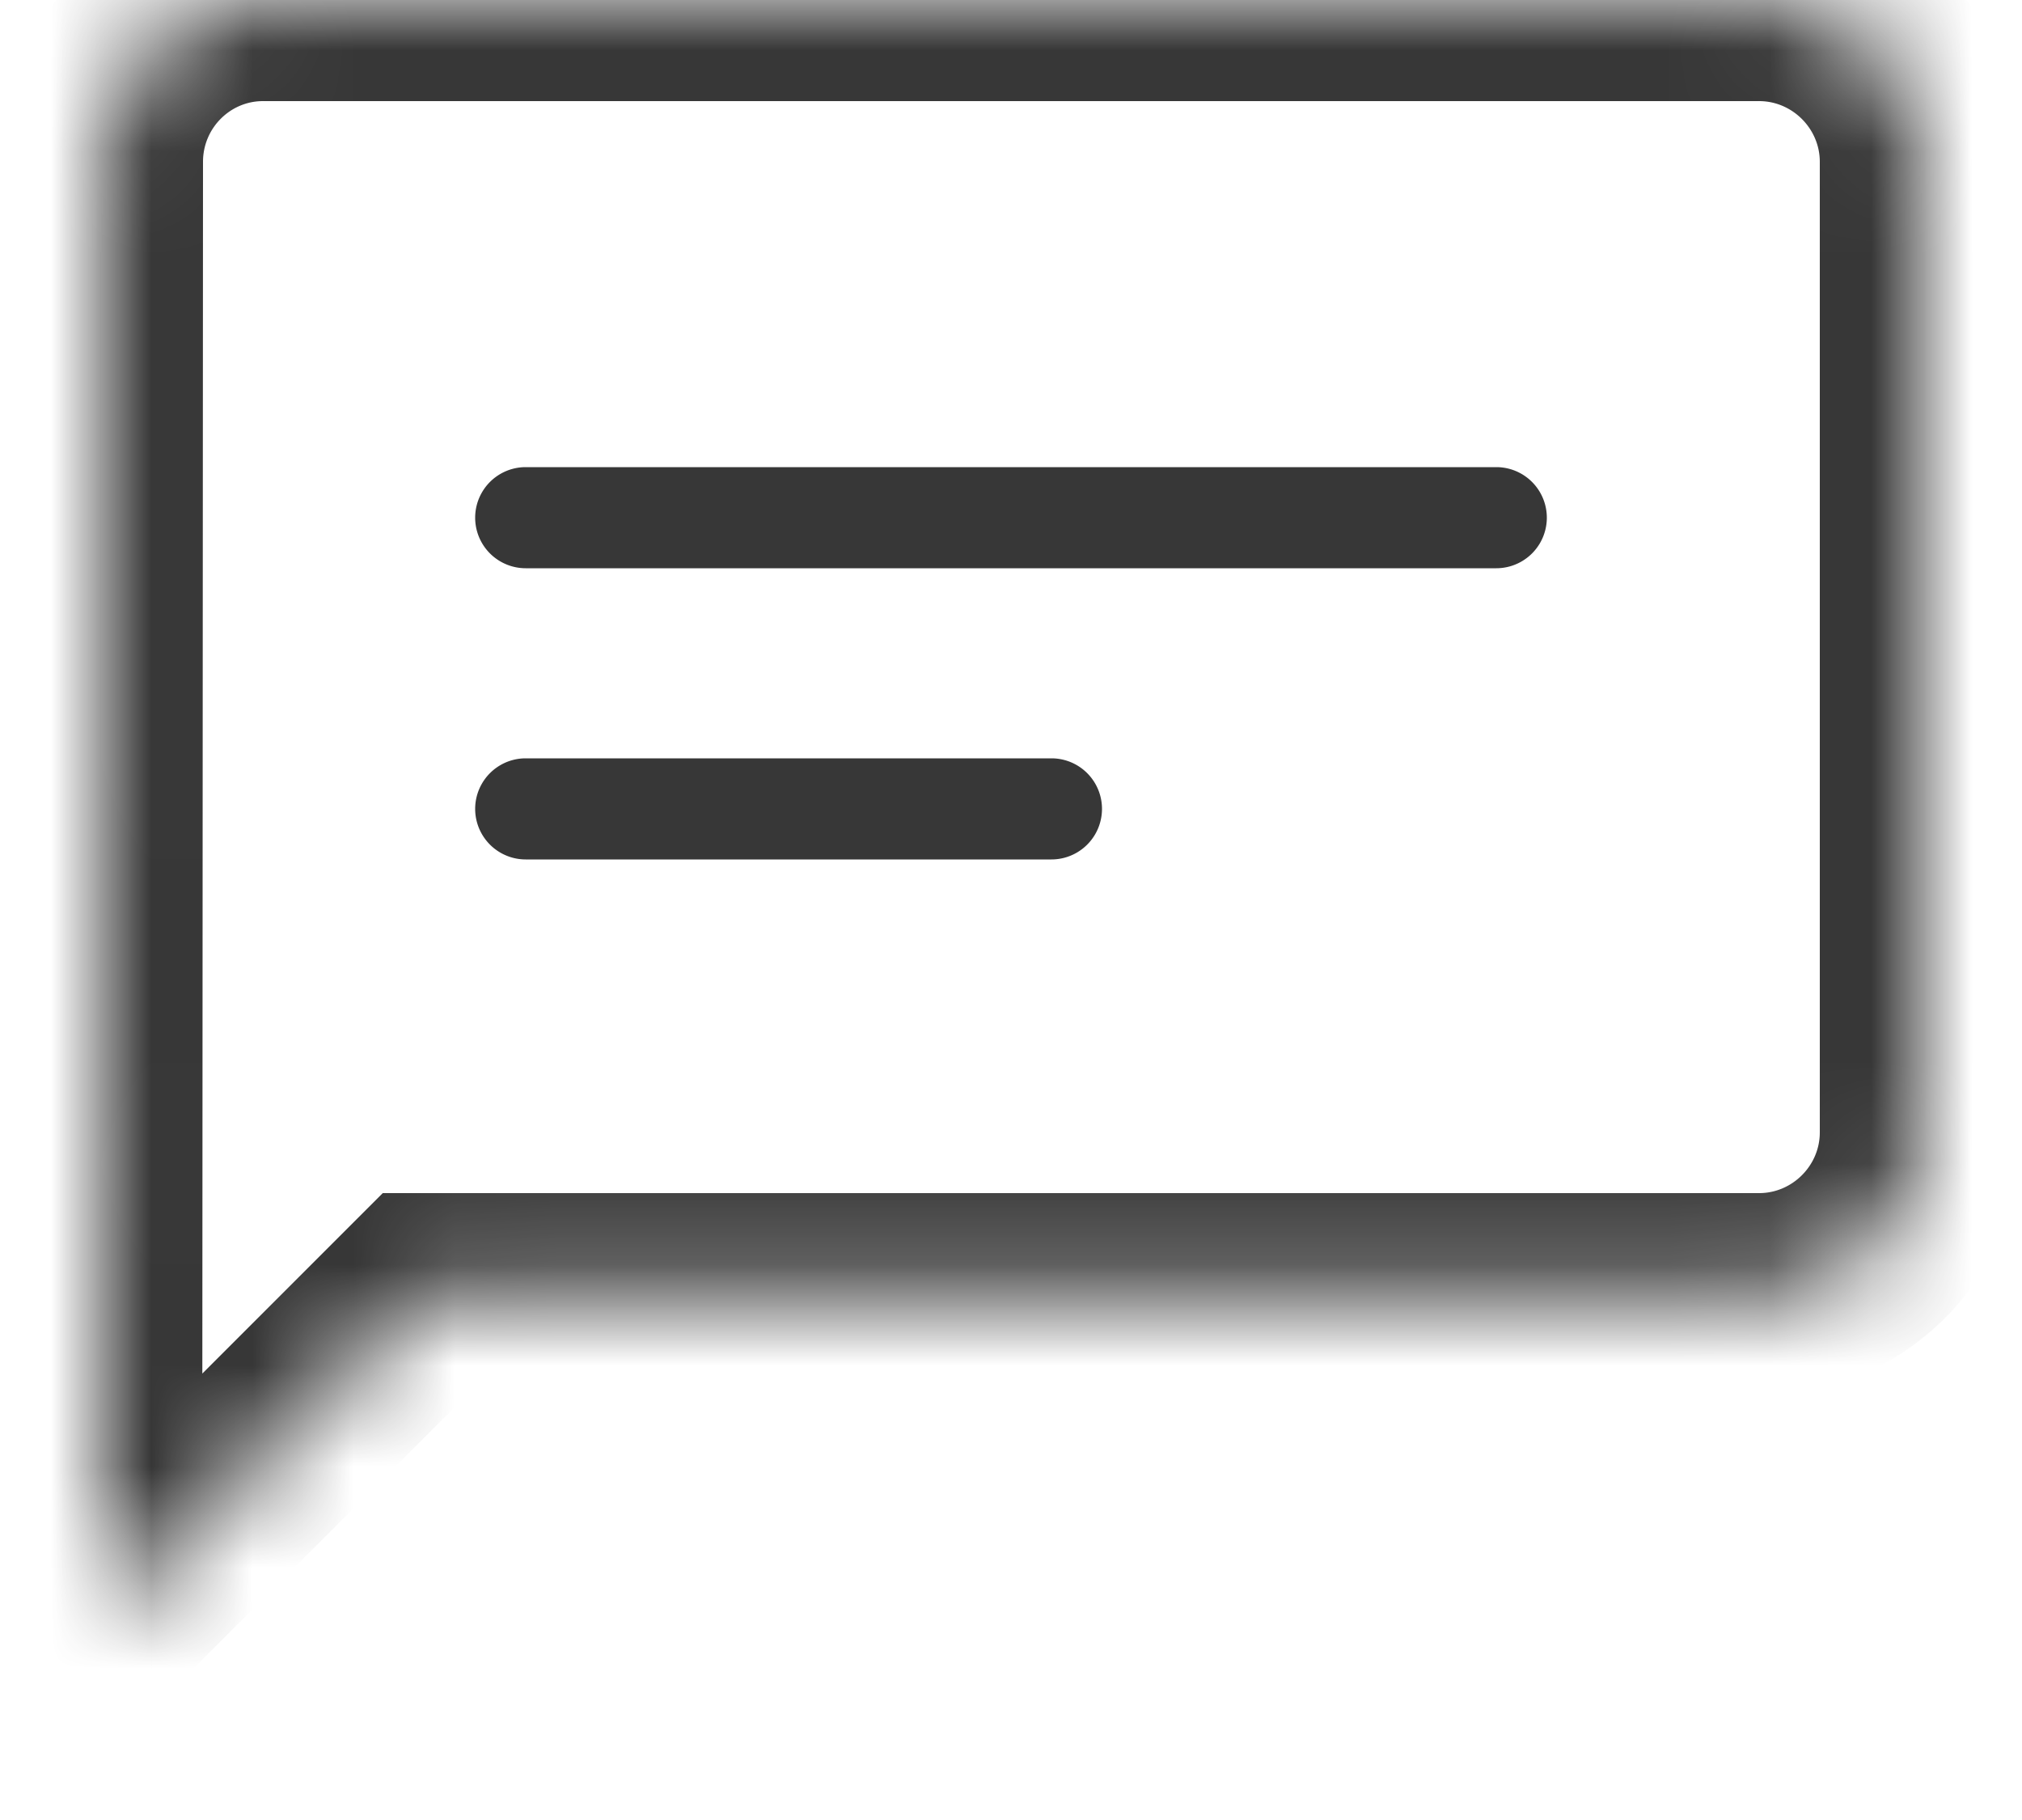 <svg width="20" height="18" viewBox="0 0 20 18" fill="none" xmlns="http://www.w3.org/2000/svg"><mask id="a" fill="#fff"><path d="M2.6 0h14.8c.88 0 1.6.72 1.6 1.6v9.6c0 .88-.72 1.6-1.6 1.6H4.2L1 16l.008-14.4C1.008.72 1.72 0 2.6 0z"/></mask><path d="M5.2 7.5a.5.5 0 0 0 0 1v-1zm5.2 1a.5.5 0 1 0 0-1v1zM5.2 4.62a.5.5 0 0 0 0 1v-1zm9.6 1a.5.5 0 1 0 0-1v1zM5.2 8.5h5.2v-1H5.2v1zm0-2.88H9v-1H5.2v1zm3.8 0h5.8v-1H9v1zM1.008 1.6h1-1zM1 16H0l-.001 2.416 1.708-1.709L1 16zm3.2-3.2v-1h-.414l-.293.293.707.707zM17.4-1H2.6v2h14.8v-2zM2.6-1A2.598 2.598 0 0 0 .008 1.6h2c0-.334.27-.6.592-.6v-2zM.008 1.6L0 16h2l.008-14.4h-2zm1.7 15.107l3.2-3.2-1.415-1.414-3.2 3.2 1.414 1.414zM4.2 13.8h13.2v-2H4.2v2zm13.2 0c1.432 0 2.6-1.168 2.6-2.6h-2c0 .328-.272.6-.6.6v2zm2.6-2.6V1.6h-2v9.6h2zm0-9.6C20 .168 18.832-1 17.4-1v2c.328 0 .6.272.6.6h2z" fill="#373737" mask="url(#a)"/></svg>